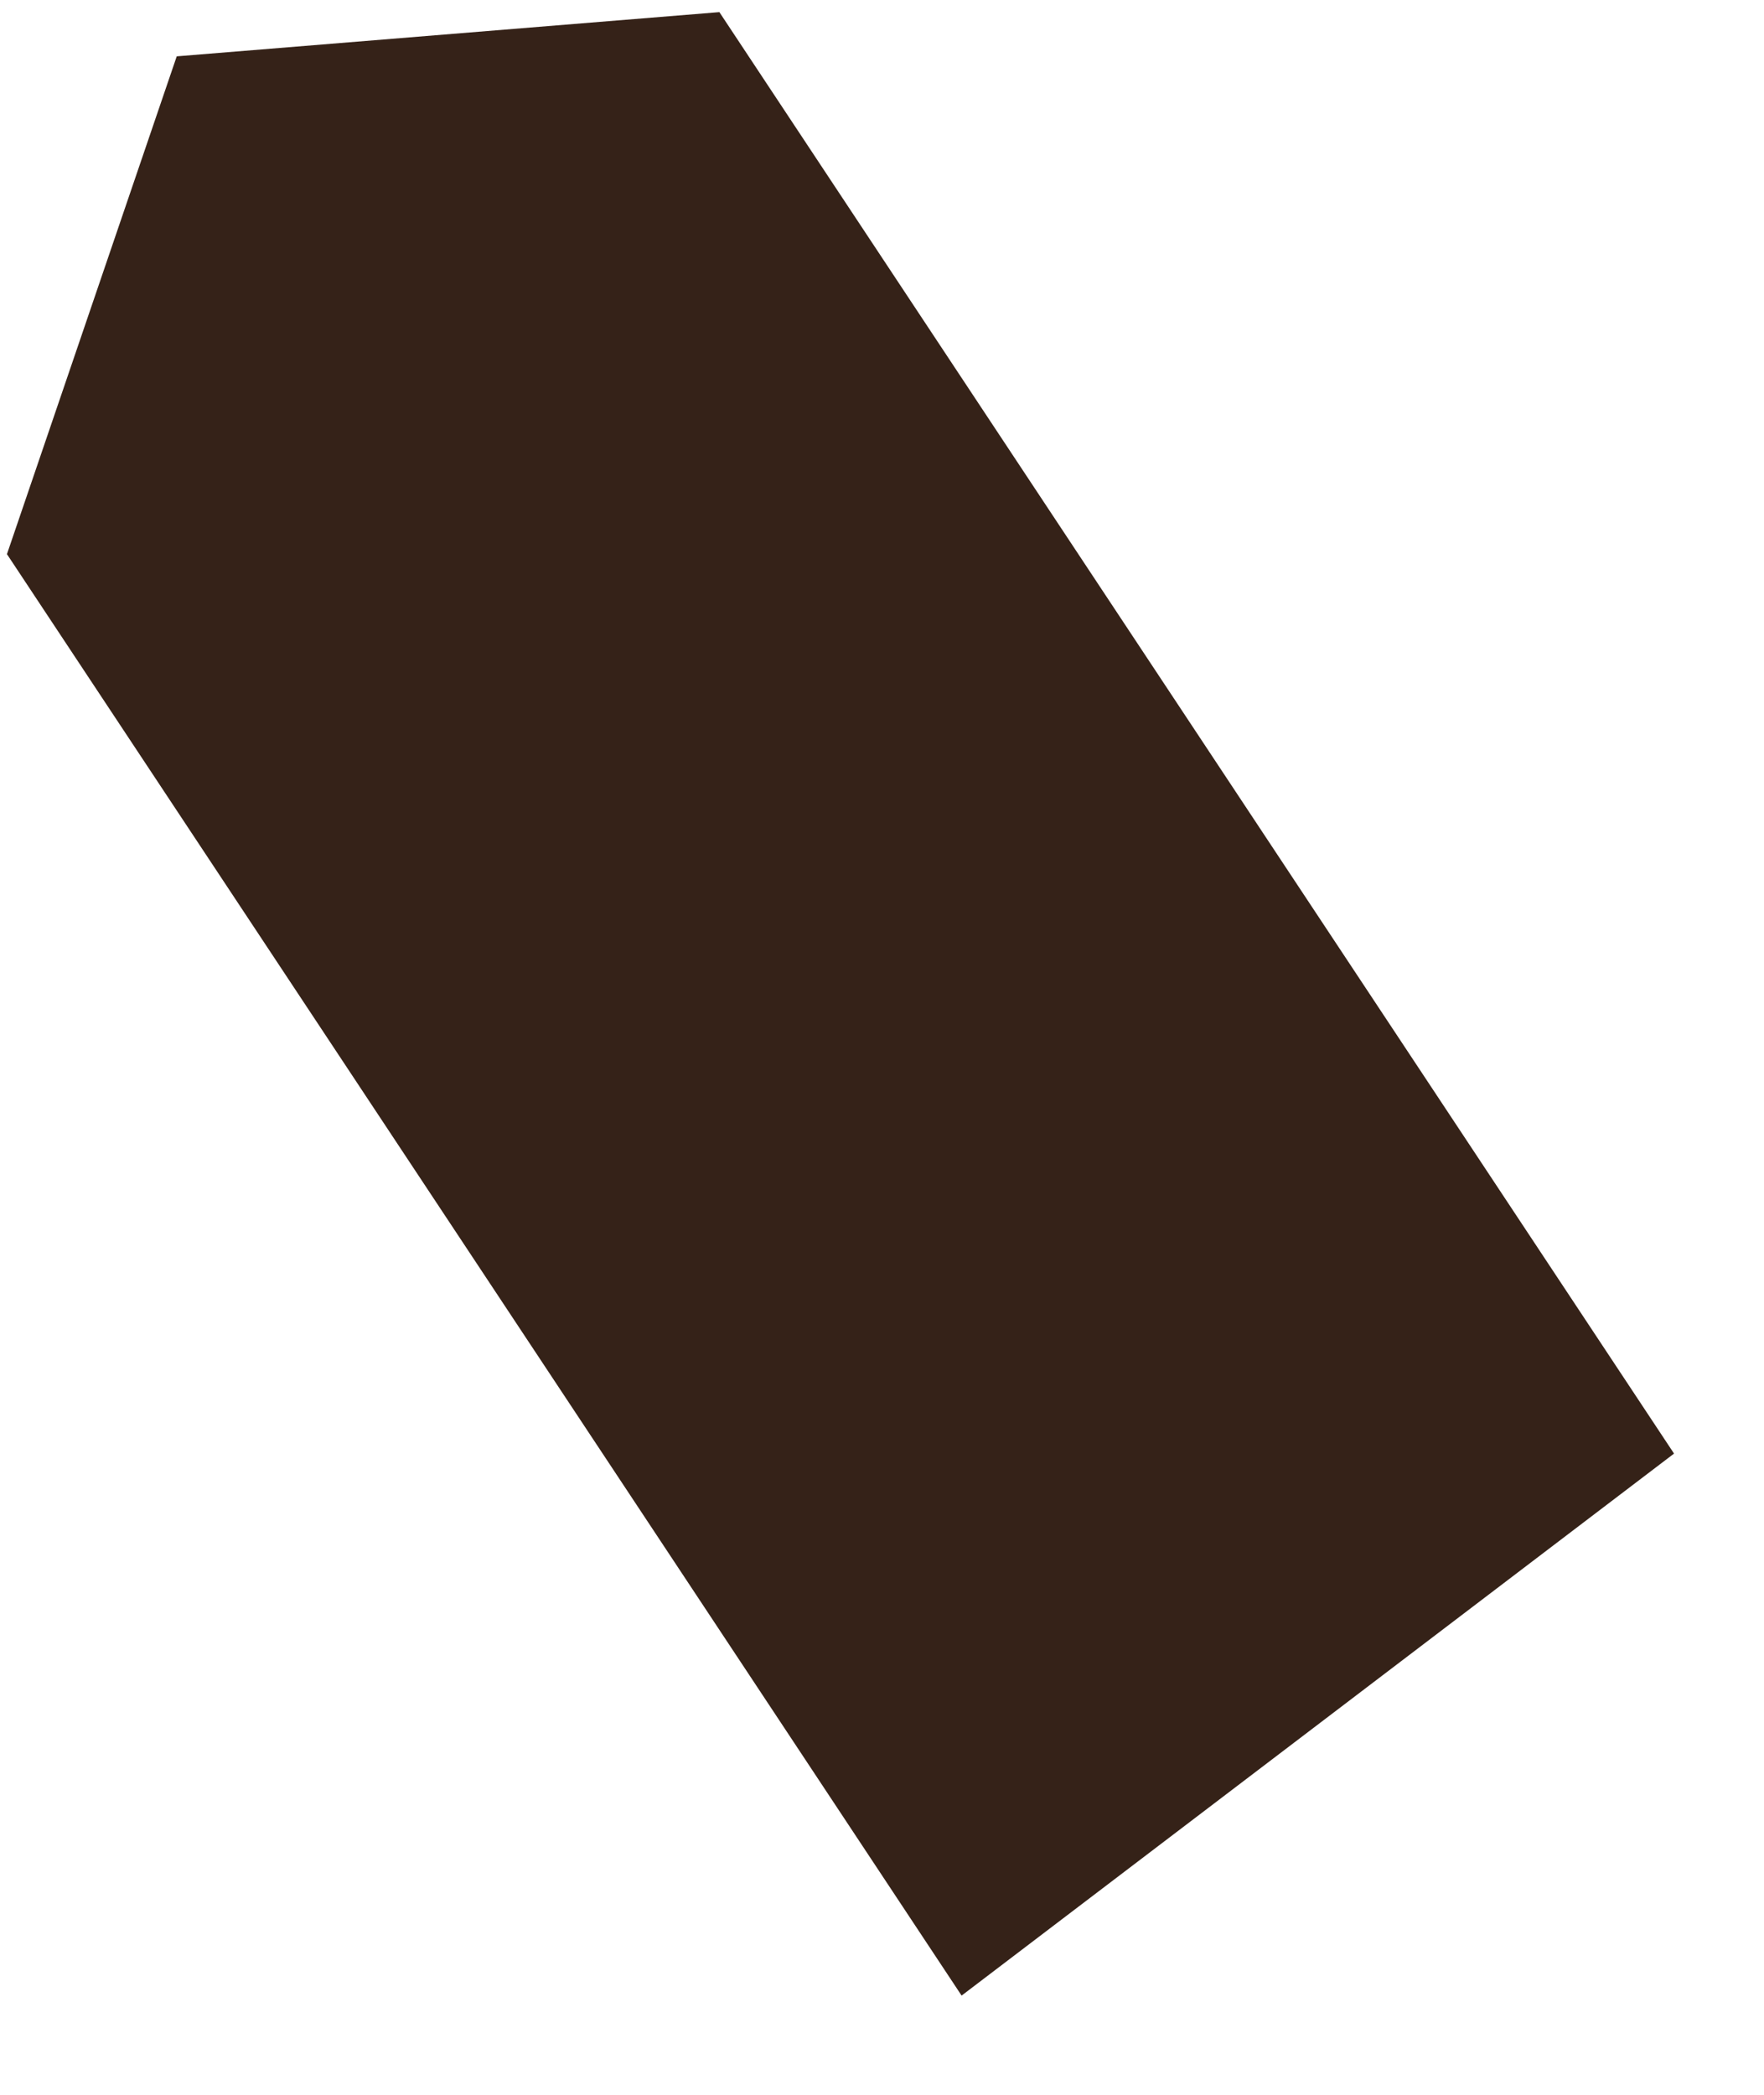 <svg width="16" height="19" viewBox="0 0 16 19" fill="none" xmlns="http://www.w3.org/2000/svg">
<path d="M0.063 5.026L1.603 0.511L6.525 0.11L15.184 13.184L8.722 18.1L0.063 5.026Z" fill="#352218"/>
</svg>
